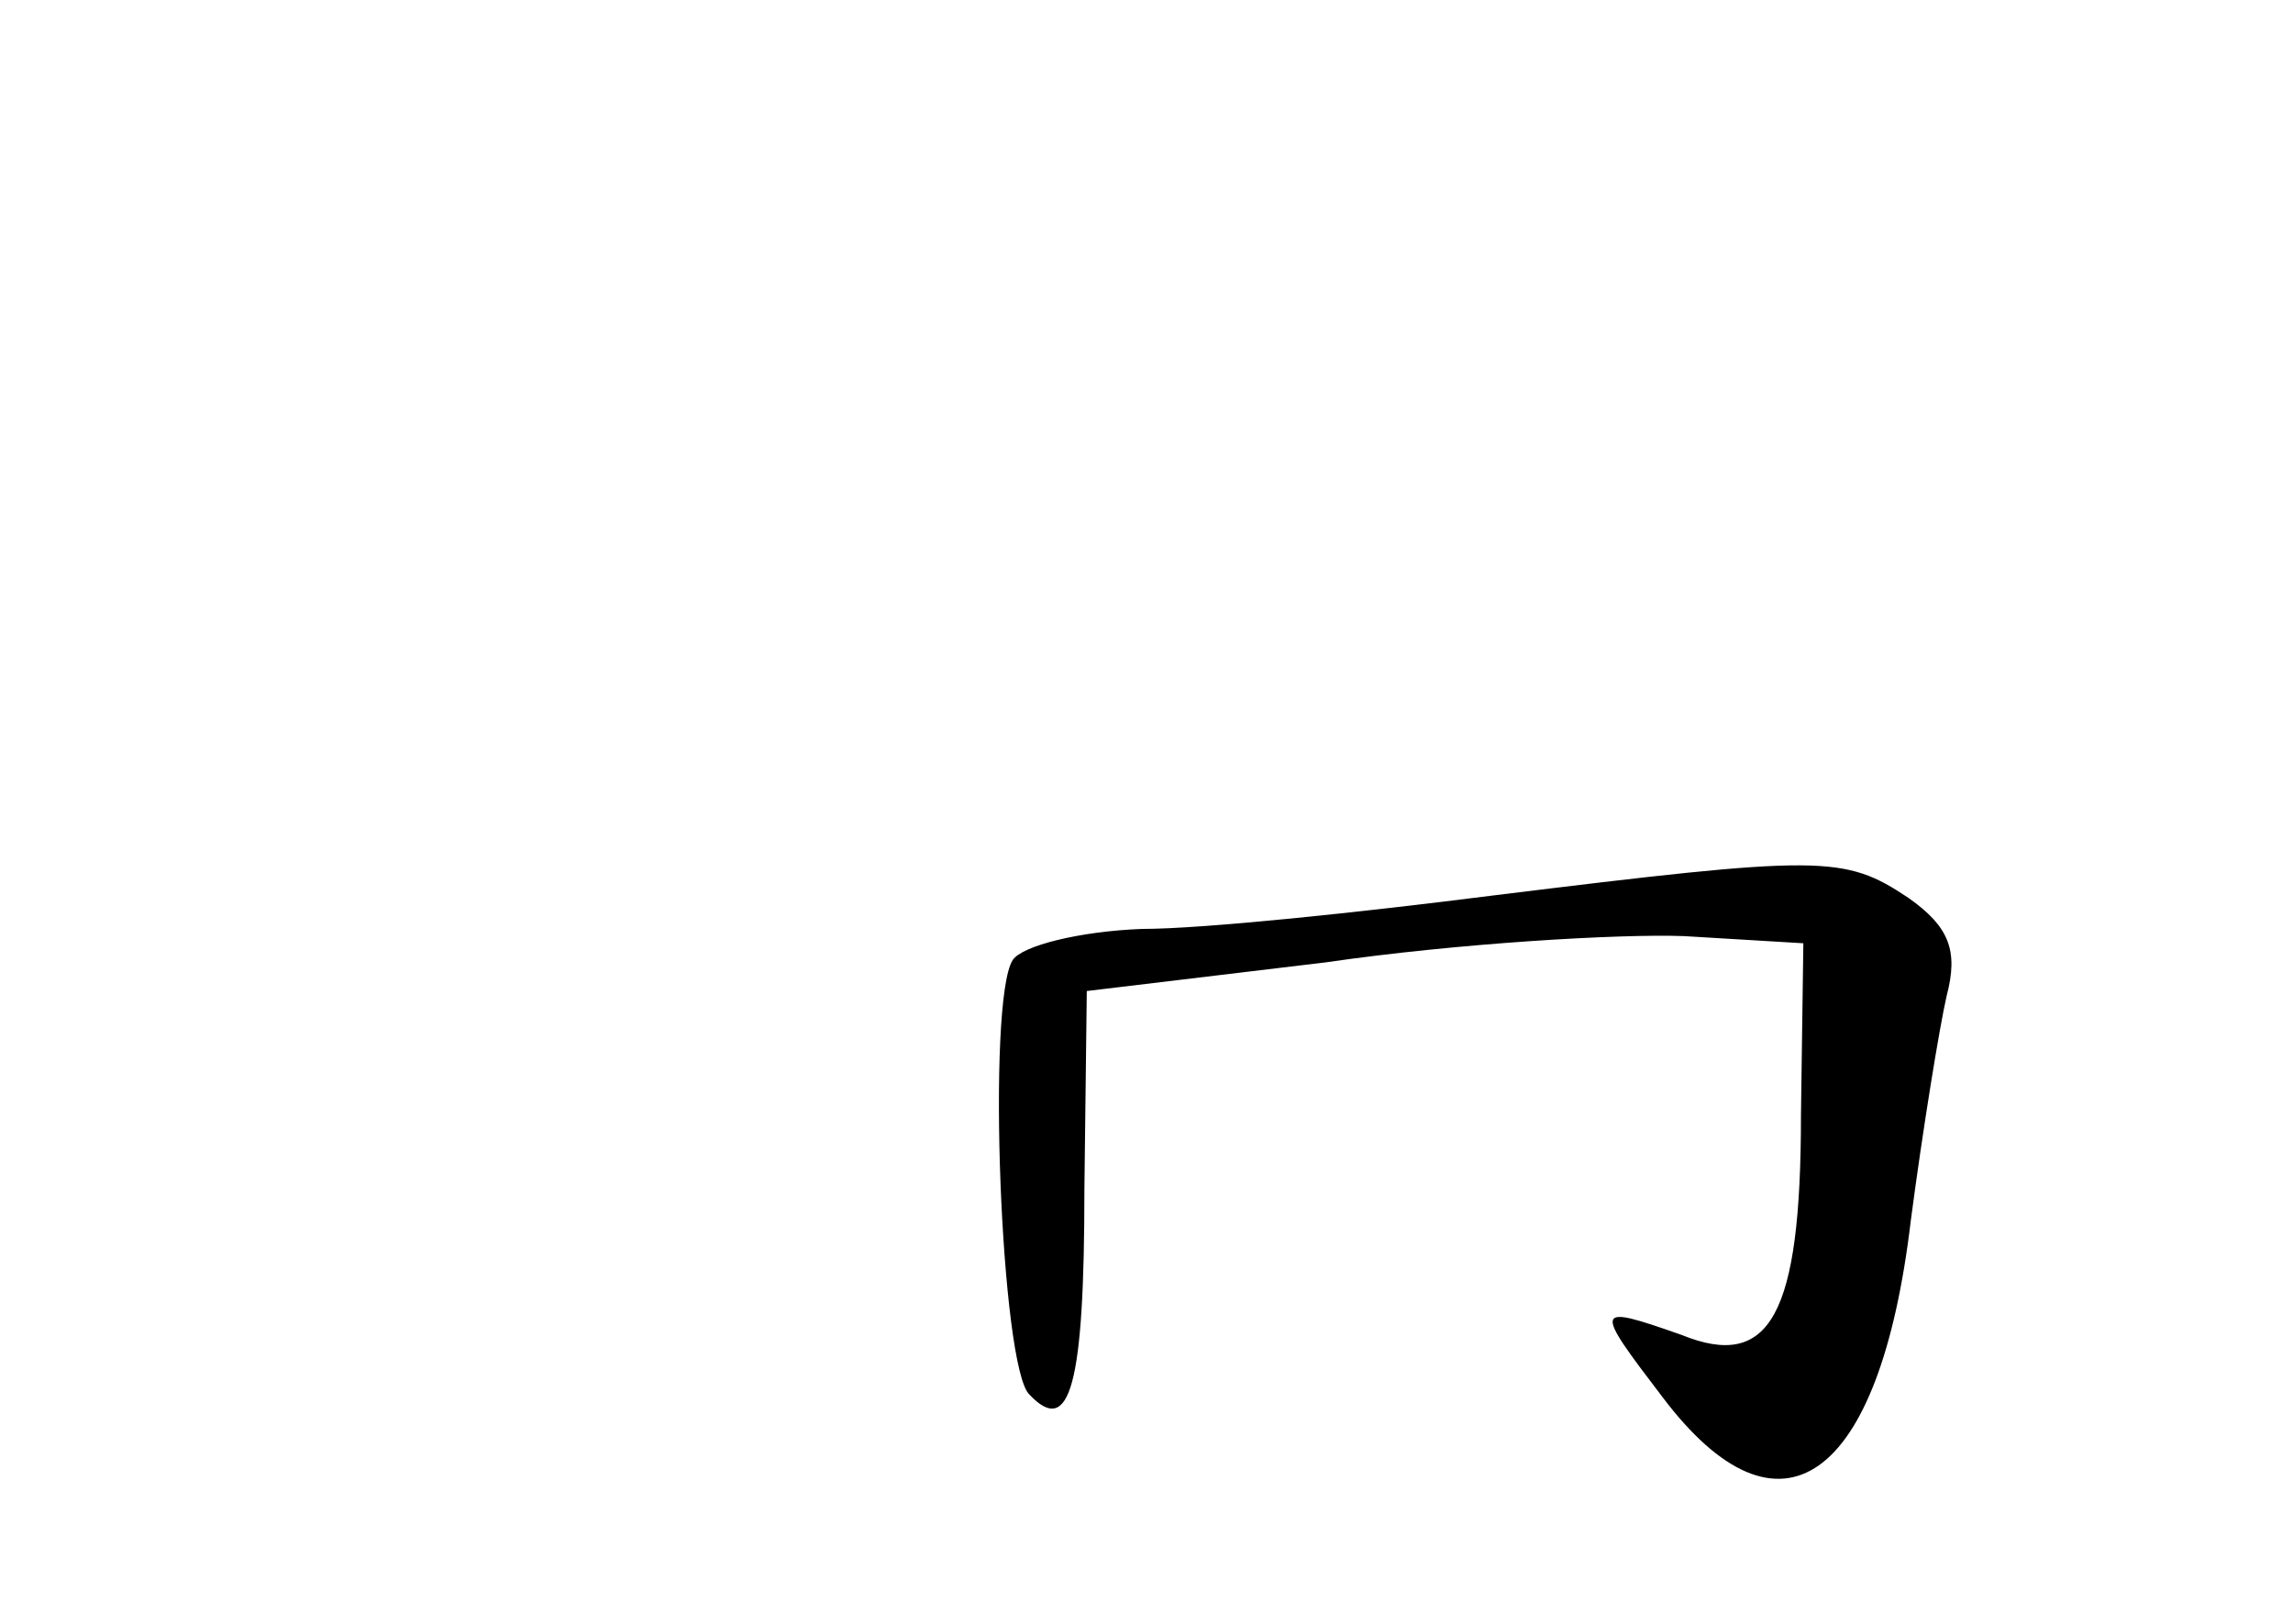<?xml version="1.0" standalone="no"?>
<!DOCTYPE svg PUBLIC "-//W3C//DTD SVG 20010904//EN"
 "http://www.w3.org/TR/2001/REC-SVG-20010904/DTD/svg10.dtd">
<svg version="1.0" xmlns="http://www.w3.org/2000/svg"
 width="96pt" height="68pt" viewBox="0 0 96 68"
 preserveAspectRatio="xMidYMid meet">
<g transform="translate(0,68) scale(0.1,-0.1)"
fill="#000000" stroke="none">
<path d="M625 305 c-55 -7 -121 -14 -147 -14 -26 -1 -50 -7 -54 -13 -11 -17
-5 -171 7 -182 17 -18 23 4 23 86 l1 83 100 12 c55 8 123 12 150 11 l50 -3 -1
-72 c0 -84 -13 -107 -50 -92 -37 13 -37 12 -8 -26 49 -65 91 -36 104 74 5 38
12 81 15 94 5 19 1 29 -16 41 -27 18 -36 18 -174 1z"/>
</g>
</svg>
